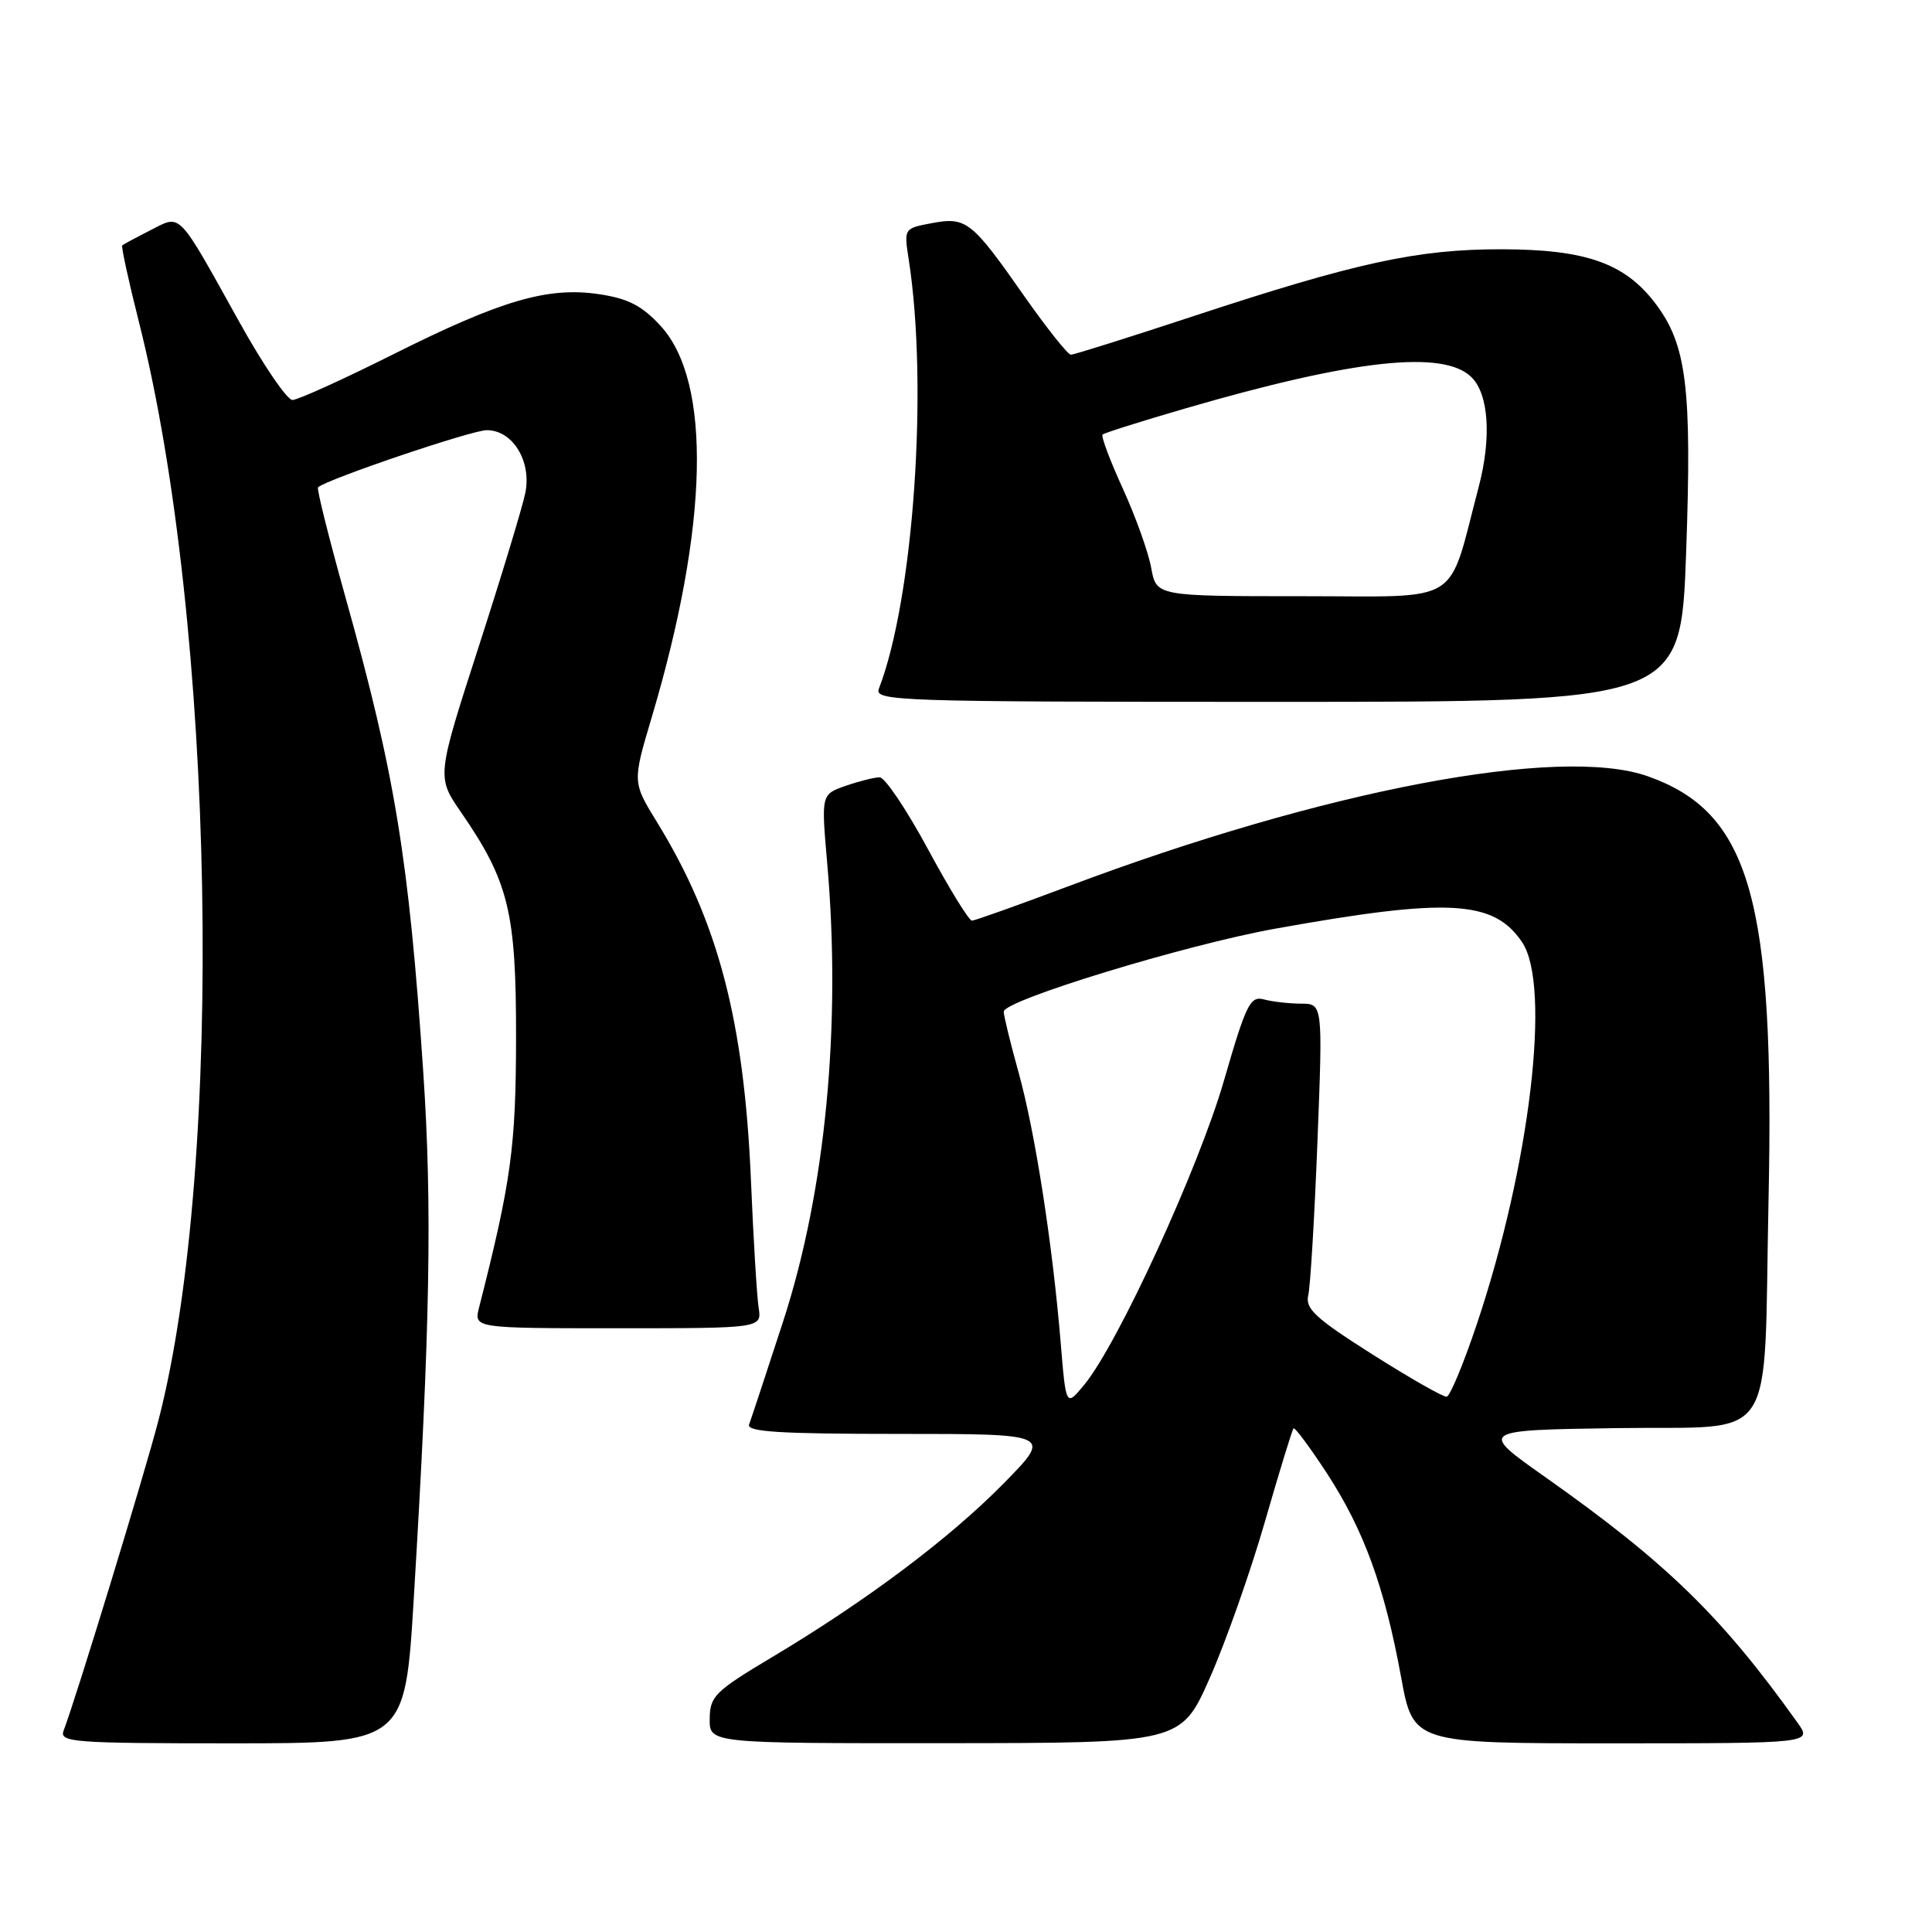 <?xml version="1.0" encoding="UTF-8" standalone="no"?>
<!DOCTYPE svg PUBLIC "-//W3C//DTD SVG 1.1//EN" "http://www.w3.org/Graphics/SVG/1.1/DTD/svg11.dtd" >
<svg xmlns="http://www.w3.org/2000/svg" xmlns:xlink="http://www.w3.org/1999/xlink" version="1.1" viewBox="0 0 256 256">
 <g >
 <path fill="currentColor"
d=" M 54.83 211.75 C 57.00 175.89 57.28 159.81 56.08 142.00 C 54.16 113.66 52.34 102.57 45.79 79.19 C 43.59 71.32 41.94 64.74 42.14 64.57 C 43.43 63.46 62.51 57.00 64.50 57.00 C 67.92 57.00 70.43 61.06 69.62 65.26 C 69.27 67.04 66.48 76.25 63.42 85.72 C 57.86 102.94 57.86 102.94 61.09 107.63 C 67.42 116.82 68.40 120.86 68.38 137.50 C 68.36 151.97 67.75 156.46 63.48 173.25 C 62.78 176.00 62.78 176.00 81.87 176.00 C 100.95 176.00 100.95 176.00 100.52 173.25 C 100.29 171.74 99.83 164.21 99.51 156.53 C 98.62 135.32 95.17 122.12 87.05 108.93 C 83.80 103.64 83.80 103.64 86.35 95.07 C 93.90 69.71 94.34 50.61 87.54 43.19 C 85.09 40.52 83.26 39.57 79.44 38.99 C 72.62 37.96 66.45 39.76 52.04 46.98 C 45.43 50.29 39.45 53.00 38.75 53.00 C 38.04 53.00 34.87 48.35 31.71 42.66 C 23.41 27.74 24.05 28.41 19.93 30.51 C 18.04 31.47 16.37 32.37 16.20 32.51 C 16.04 32.65 17.03 37.20 18.40 42.63 C 28.50 82.57 29.78 154.19 21.01 188.15 C 19.24 195.04 10.04 225.14 8.43 229.31 C 7.84 230.86 9.63 231.00 30.73 231.00 C 53.67 231.00 53.67 231.00 54.83 211.75 Z  M 160.33 222.28 C 162.44 217.50 165.72 208.19 167.62 201.59 C 169.52 195.00 171.22 189.45 171.40 189.27 C 171.58 189.09 173.58 191.79 175.85 195.26 C 180.73 202.77 183.46 210.26 185.65 222.21 C 187.25 231.00 187.25 231.00 213.70 231.00 C 240.14 231.00 240.14 231.00 238.17 228.25 C 228.12 214.16 220.82 207.06 204.72 195.70 C 195.94 189.50 195.94 189.50 214.40 189.23 C 235.82 188.91 233.65 192.20 234.34 159.00 C 235.18 119.16 231.90 107.65 218.34 102.86 C 206.69 98.74 175.48 104.67 141.50 117.46 C 134.90 119.94 129.18 121.98 128.79 121.99 C 128.39 121.99 125.77 117.73 122.95 112.50 C 120.13 107.28 117.26 103.00 116.56 103.00 C 115.87 103.00 113.84 103.51 112.05 104.13 C 108.81 105.26 108.81 105.26 109.61 114.38 C 111.49 135.86 109.39 157.77 103.80 175.00 C 101.56 181.88 99.52 188.06 99.26 188.75 C 98.89 189.72 103.26 190.00 119.11 190.00 C 139.44 190.00 139.44 190.00 132.97 196.58 C 125.80 203.87 114.77 212.14 102.29 219.59 C 94.72 224.11 94.07 224.76 94.04 227.75 C 94.00 231.00 94.00 231.00 125.25 230.98 C 156.50 230.96 156.50 230.96 160.33 222.28 Z  M 223.42 73.25 C 224.20 51.31 223.50 45.65 219.31 40.16 C 215.27 34.86 210.10 33.05 199.00 33.03 C 187.84 33.01 179.70 34.78 157.93 41.96 C 149.52 44.73 142.31 47.00 141.90 47.00 C 141.50 47.00 138.72 43.51 135.73 39.25 C 128.75 29.27 128.04 28.71 123.46 29.57 C 119.78 30.26 119.77 30.27 120.41 34.38 C 123.02 51.17 121.06 79.33 116.46 91.25 C 115.82 92.90 118.74 93.00 169.25 93.00 C 222.71 93.00 222.71 93.00 223.42 73.25 Z  M 140.55 177.96 C 139.47 164.88 137.17 150.08 134.99 142.19 C 133.89 138.25 133.00 134.59 133.00 134.05 C 133.00 132.55 157.10 125.19 168.95 123.06 C 191.94 118.93 197.92 119.25 201.69 124.85 C 205.56 130.61 202.75 154.40 195.70 175.42 C 193.94 180.67 192.14 185.01 191.69 185.07 C 191.25 185.14 186.82 182.61 181.86 179.47 C 174.29 174.67 172.93 173.41 173.35 171.63 C 173.63 170.46 174.18 161.29 174.57 151.25 C 175.28 133.00 175.28 133.00 172.39 132.99 C 170.80 132.98 168.59 132.73 167.48 132.43 C 165.66 131.94 165.12 133.02 162.18 143.19 C 158.82 154.80 148.13 178.07 143.69 183.46 C 141.25 186.43 141.25 186.43 140.55 177.96 Z  M 152.54 75.25 C 152.17 73.19 150.48 68.46 148.78 64.74 C 147.08 61.02 145.87 57.80 146.10 57.58 C 146.32 57.37 151.25 55.81 157.06 54.12 C 179.48 47.60 191.32 46.32 195.00 50.00 C 197.27 52.27 197.64 58.01 195.94 64.50 C 191.73 80.46 194.08 79.00 172.58 79.00 C 153.22 79.00 153.22 79.00 152.54 75.25 Z "/>
</g>
</svg>